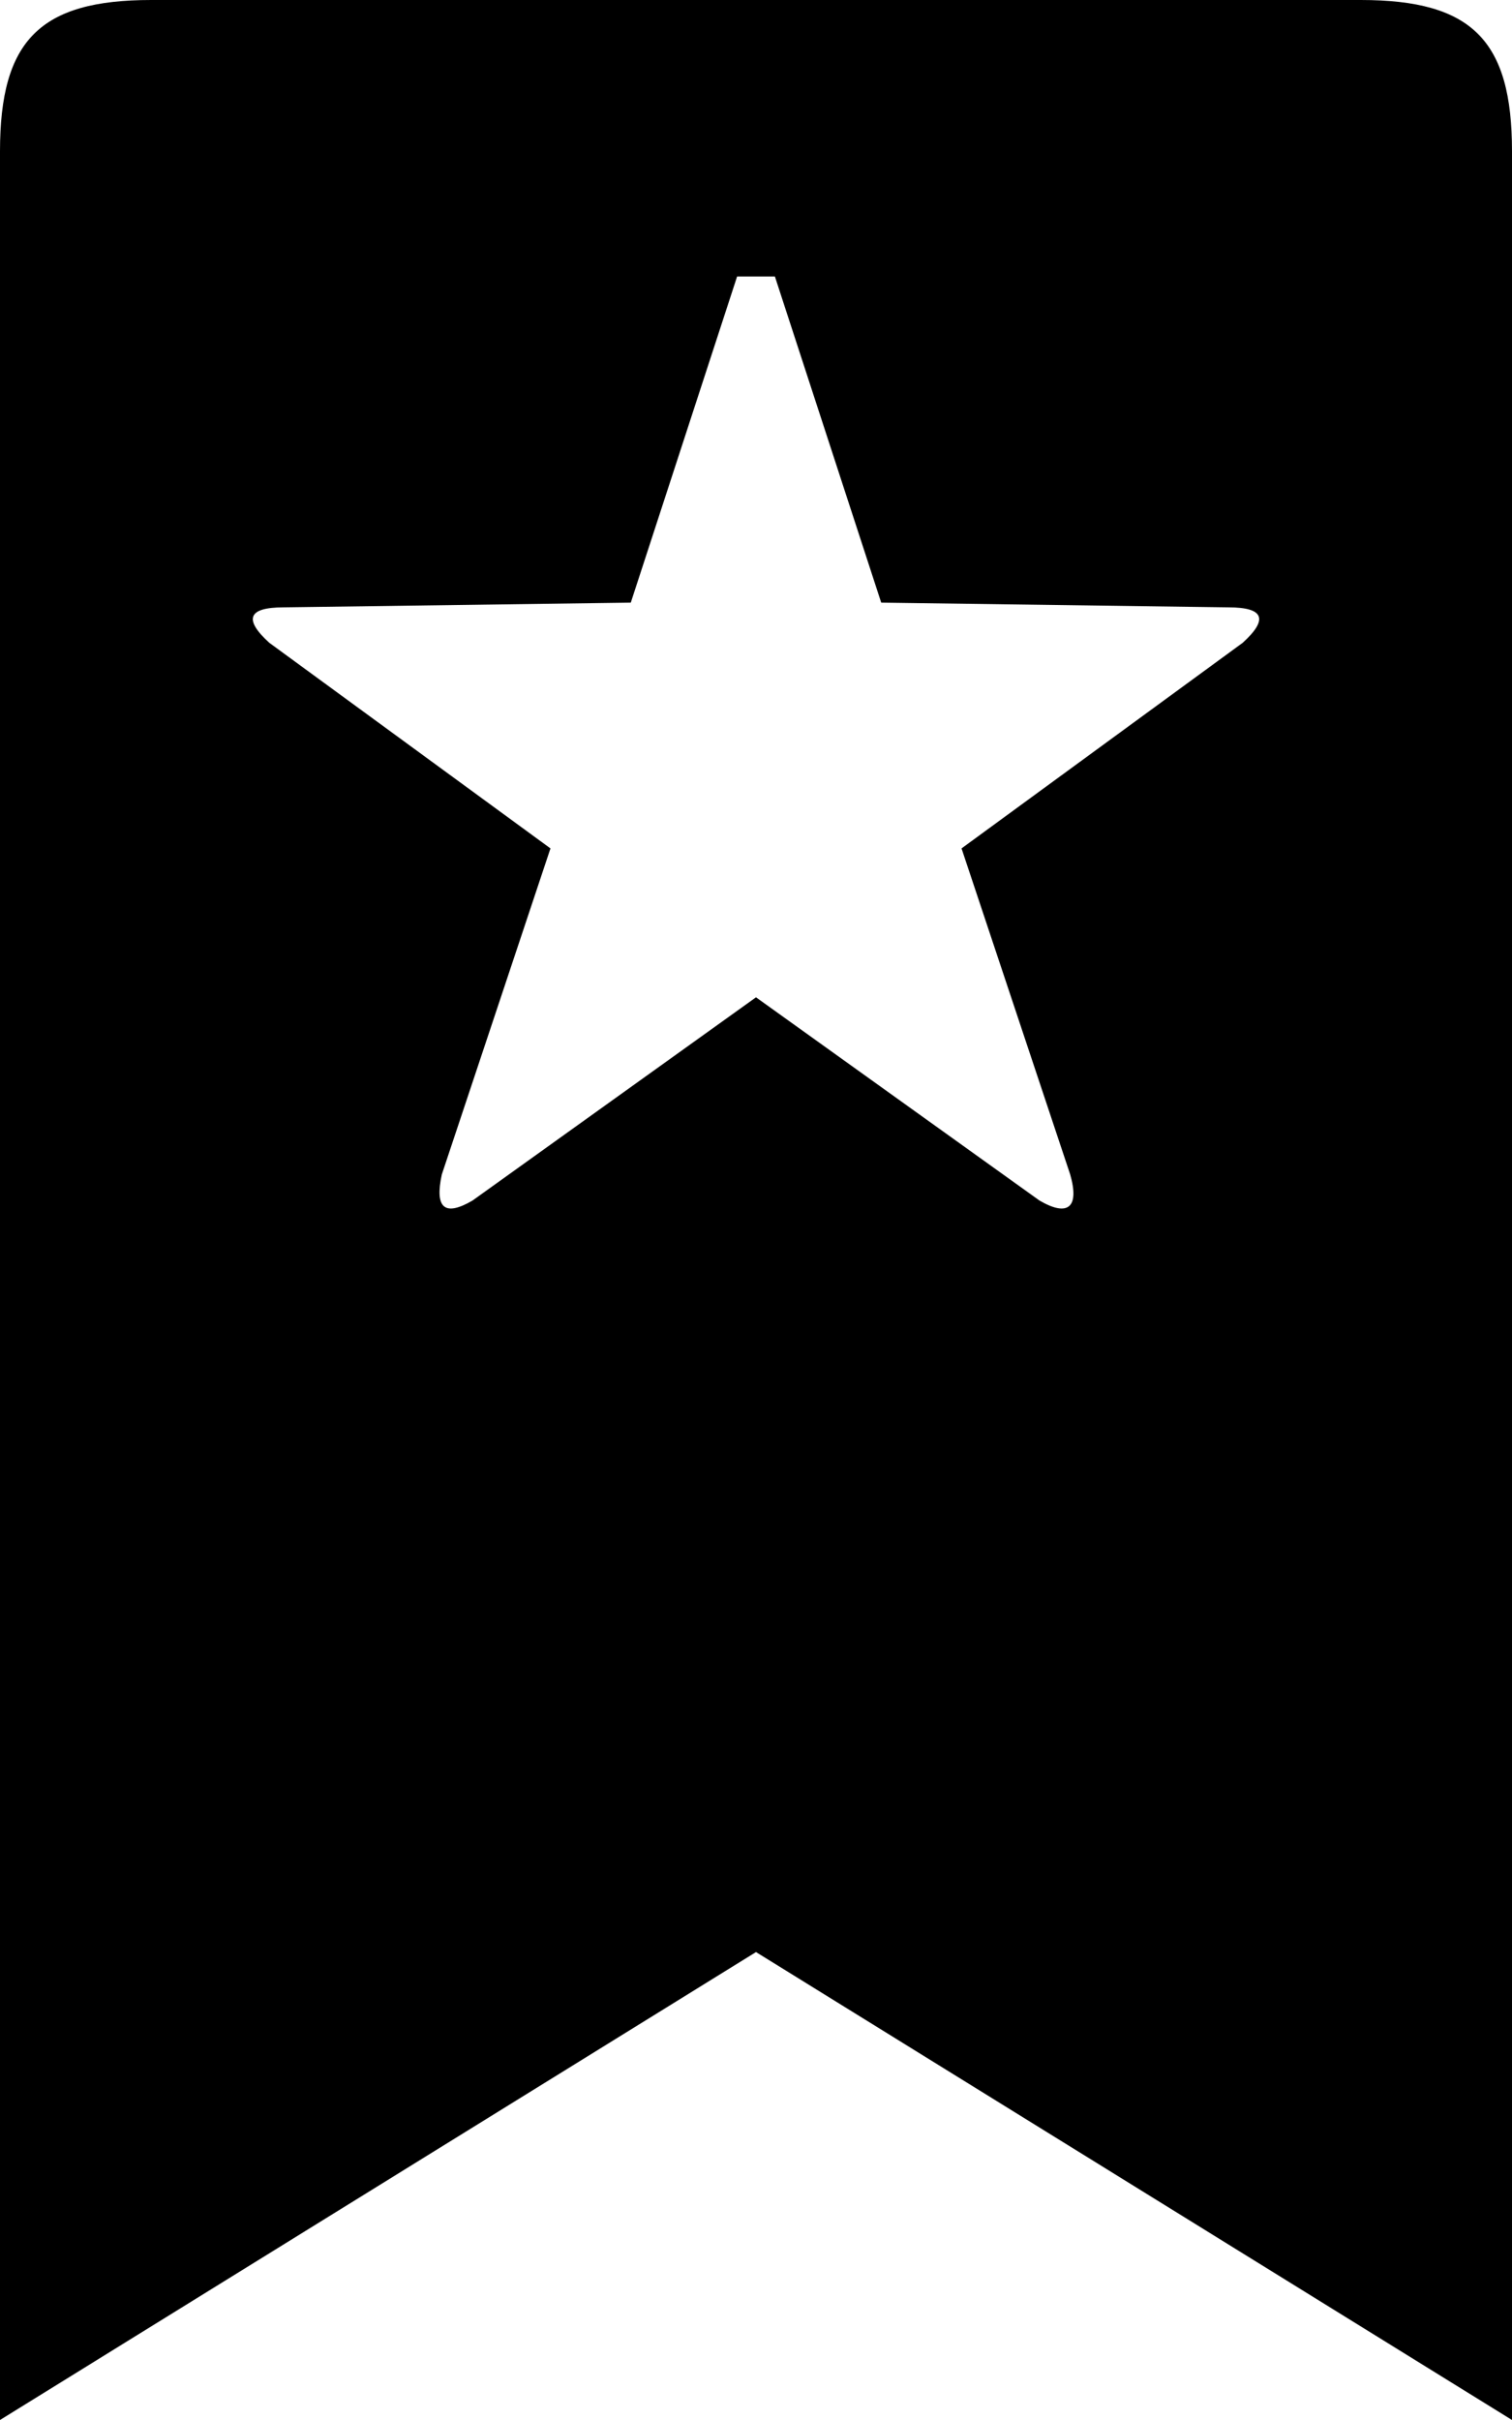 <svg height="1024" width="640" xmlns="http://www.w3.org/2000/svg">
  <path d="M576 0H64C17 0 0 17 0 64v960l320-198 320 198V64c0-47-17-64-64-64z m-50 272l-119 87 46 138c4 14-1 18-13 11l-120-86-120 86c-12 7-16 3-13-11l46-138-119-87c-11-10-9-15 6-15l147-2 45-138h16l45 138 147 2c15 0 17 5 6 15z" />
</svg>
